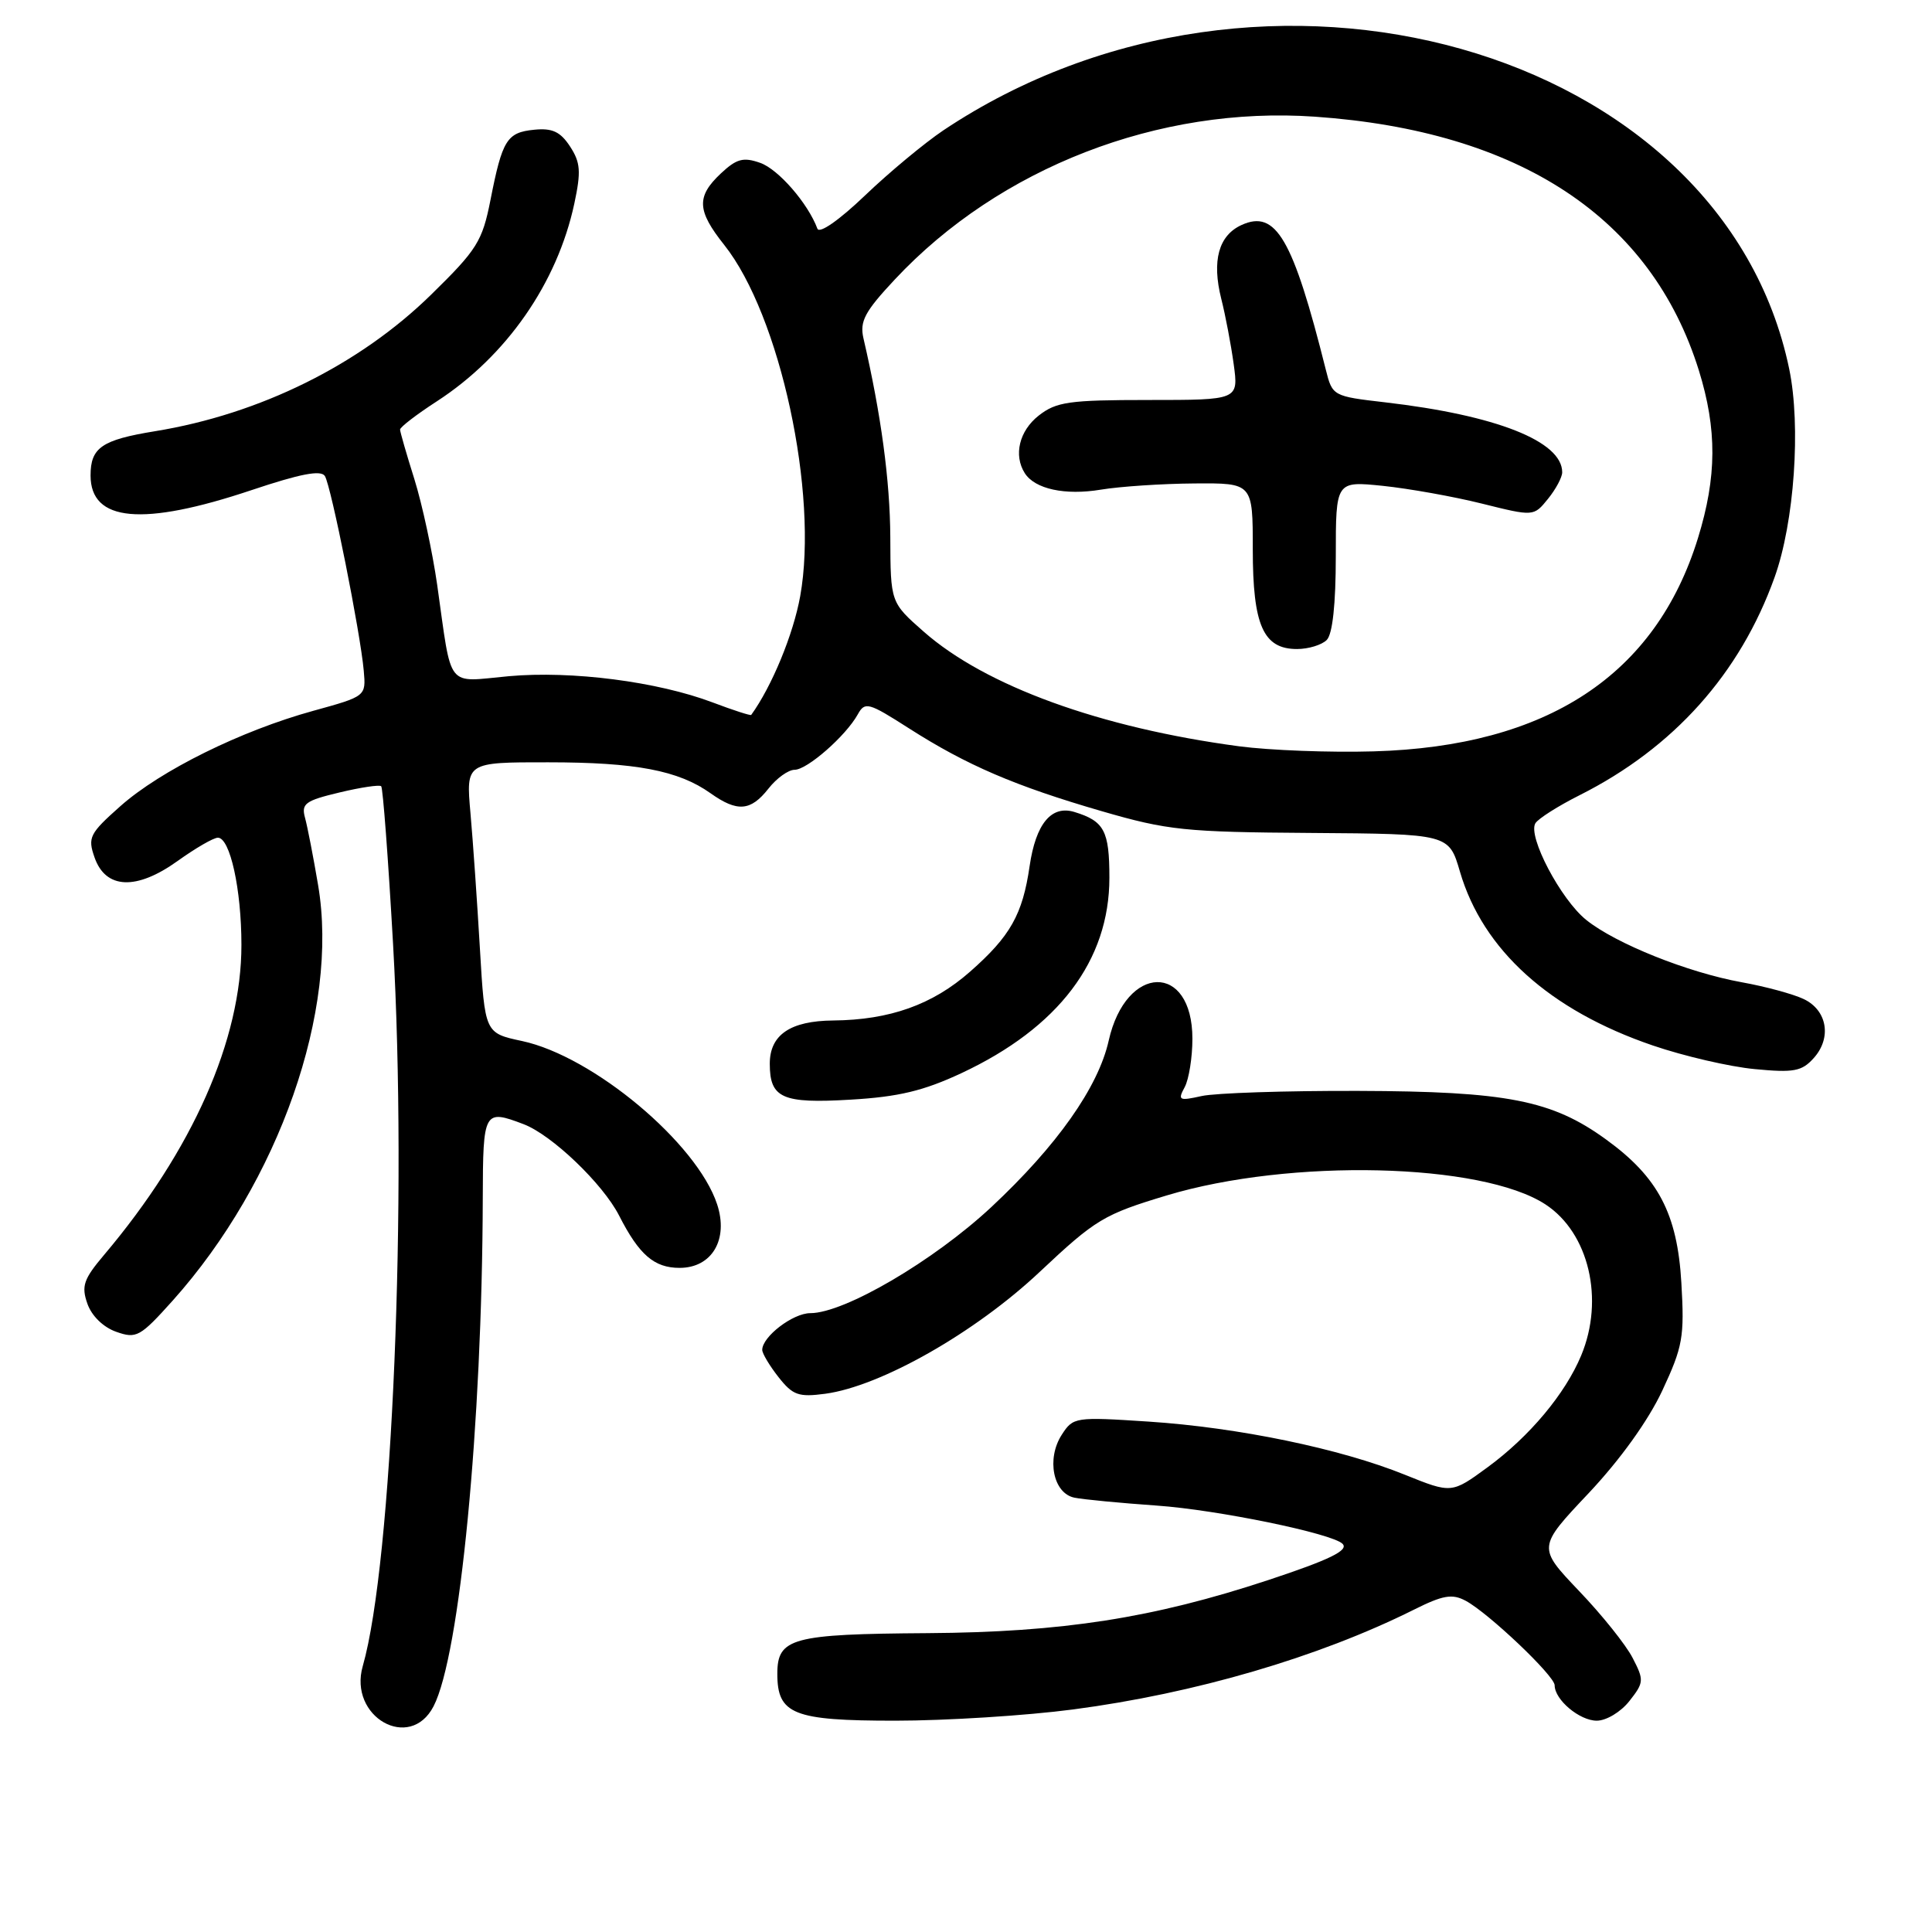 <?xml version="1.0" encoding="UTF-8" standalone="no"?>
<!DOCTYPE svg PUBLIC "-//W3C//DTD SVG 1.1//EN" "http://www.w3.org/Graphics/SVG/1.1/DTD/svg11.dtd" >
<svg xmlns="http://www.w3.org/2000/svg" xmlns:xlink="http://www.w3.org/1999/xlink" version="1.1" viewBox="0 0 256 256">
 <g >
 <path fill="currentColor"
d=" M 57.45 226.09 C 60.93 219.37 63.89 188.77 63.97 158.75 C 64.00 147.17 64.12 146.96 69.38 148.96 C 73.12 150.38 79.88 156.85 82.04 161.08 C 84.69 166.28 86.69 168.00 90.05 168.00 C 94.34 168.00 96.56 164.23 95.02 159.57 C 92.35 151.47 78.60 139.96 69.17 137.94 C 64.25 136.89 64.25 136.89 63.59 125.69 C 63.23 119.54 62.67 111.46 62.34 107.75 C 61.74 101.00 61.74 101.00 72.62 101.01 C 84.25 101.01 89.90 102.09 94.15 105.11 C 97.70 107.63 99.47 107.49 101.82 104.50 C 102.90 103.12 104.46 102.00 105.29 102.00 C 106.96 102.00 112.08 97.51 113.66 94.66 C 114.61 92.94 115.07 93.07 120.46 96.52 C 128.10 101.40 134.49 104.15 146.00 107.49 C 154.72 110.02 157.01 110.26 173.74 110.37 C 191.99 110.50 191.99 110.50 193.45 115.50 C 196.49 125.88 205.35 133.87 219.00 138.53 C 223.12 139.94 229.20 141.35 232.50 141.66 C 237.69 142.16 238.75 141.96 240.33 140.20 C 242.74 137.52 242.12 133.86 239.00 132.38 C 237.62 131.72 233.94 130.72 230.82 130.16 C 223.66 128.87 214.10 125.04 210.19 121.90 C 206.81 119.19 202.39 110.79 203.45 109.08 C 203.83 108.47 206.47 106.79 209.32 105.36 C 221.76 99.10 230.57 89.26 235.14 76.50 C 237.76 69.21 238.65 56.46 237.08 48.89 C 228.22 6.20 167.32 -10.98 125.00 17.27 C 122.53 18.93 117.86 22.80 114.63 25.89 C 111.19 29.18 108.58 31.00 108.31 30.30 C 107.06 26.94 103.13 22.42 100.73 21.58 C 98.49 20.79 97.60 21.03 95.51 22.99 C 92.26 26.05 92.34 27.90 95.96 32.45 C 103.37 41.77 108.48 65.42 106.03 79.00 C 105.12 84.05 102.28 90.94 99.54 94.73 C 99.45 94.85 97.16 94.11 94.44 93.08 C 87.11 90.31 75.76 88.85 67.42 89.60 C 59.00 90.37 59.92 91.55 57.93 77.50 C 57.30 73.10 55.94 66.80 54.91 63.50 C 53.87 60.20 53.02 57.24 53.01 56.92 C 53.01 56.60 55.19 54.92 57.88 53.18 C 67.10 47.20 73.84 37.52 76.10 26.98 C 77.01 22.72 76.92 21.53 75.53 19.40 C 74.25 17.45 73.18 16.95 70.79 17.19 C 67.16 17.55 66.56 18.52 64.99 26.50 C 63.91 31.97 63.22 33.08 57.15 39.02 C 47.66 48.33 34.43 54.88 20.53 57.14 C 13.48 58.29 12.00 59.31 12.00 63.00 C 12.00 69.15 18.88 69.78 33.31 64.95 C 39.81 62.77 42.54 62.25 43.05 63.08 C 43.88 64.42 47.76 83.86 48.20 88.88 C 48.50 92.26 48.50 92.26 41.50 94.19 C 31.95 96.82 21.28 102.09 15.95 106.82 C 11.86 110.45 11.60 110.97 12.53 113.62 C 14.00 117.83 18.08 118.00 23.54 114.08 C 25.90 112.39 28.29 111.00 28.87 111.00 C 30.48 111.00 31.99 117.82 31.99 125.20 C 32.00 137.75 25.52 152.40 13.80 166.27 C 11.07 169.50 10.76 170.41 11.58 172.75 C 12.15 174.37 13.69 175.87 15.40 176.47 C 18.08 177.42 18.57 177.14 22.89 172.33 C 36.99 156.57 44.96 133.81 42.15 117.28 C 41.52 113.55 40.74 109.54 40.42 108.37 C 39.90 106.49 40.44 106.09 44.97 105.01 C 47.80 104.33 50.29 103.96 50.51 104.18 C 50.74 104.40 51.44 113.79 52.08 125.04 C 54.00 158.88 51.98 207.11 48.07 220.76 C 46.13 227.50 54.32 232.15 57.45 226.09 Z  M 142.20 226.51 C 158.32 224.39 174.69 219.60 187.27 213.33 C 191.20 211.36 192.41 211.15 194.21 212.11 C 197.23 213.73 206.00 222.05 206.00 223.31 C 206.00 225.23 209.30 228.00 211.58 228.00 C 212.84 228.00 214.77 226.84 215.90 225.40 C 217.84 222.94 217.86 222.63 216.33 219.68 C 215.45 217.96 212.25 213.96 209.22 210.80 C 203.73 205.03 203.73 205.03 210.49 197.87 C 214.68 193.42 218.38 188.27 220.25 184.29 C 222.98 178.44 223.21 177.17 222.79 169.99 C 222.26 160.82 219.72 155.98 212.79 150.97 C 205.64 145.78 199.64 144.61 180.00 144.55 C 170.38 144.52 161.03 144.83 159.23 145.23 C 156.22 145.90 156.03 145.80 156.98 144.05 C 157.54 142.99 158.00 140.11 158.00 137.64 C 158.00 127.50 149.20 127.69 146.91 137.88 C 145.53 144.06 140.06 151.81 131.36 159.94 C 123.73 167.06 111.89 174.00 107.37 174.00 C 105.07 174.00 101.00 177.11 101.00 178.87 C 101.00 179.34 101.97 180.97 103.16 182.48 C 105.05 184.88 105.82 185.15 109.35 184.68 C 116.70 183.69 129.21 176.59 137.78 168.52 C 145.18 161.56 146.27 160.91 154.60 158.40 C 170.98 153.47 196.36 154.08 204.78 159.59 C 210.54 163.36 212.62 172.18 209.51 179.62 C 207.39 184.70 202.67 190.34 197.14 194.40 C 192.35 197.91 192.35 197.91 186.15 195.41 C 177.60 191.95 164.07 189.15 152.21 188.37 C 142.45 187.73 142.20 187.77 140.69 190.11 C 138.63 193.30 139.55 197.88 142.37 198.45 C 143.54 198.69 148.47 199.16 153.31 199.50 C 161.31 200.06 176.52 203.19 177.89 204.56 C 178.76 205.42 176.20 206.67 168.04 209.37 C 152.77 214.41 140.78 216.28 122.90 216.40 C 104.92 216.52 103.00 217.04 103.00 221.79 C 103.00 227.16 105.12 228.00 118.60 228.00 C 125.37 228.00 135.98 227.33 142.20 226.51 Z  M 127.39 142.20 C 140.26 136.18 147.00 127.28 147.00 116.31 C 147.00 110.08 146.32 108.80 142.36 107.59 C 139.31 106.66 137.25 109.15 136.43 114.76 C 135.50 121.18 133.87 124.06 128.54 128.75 C 123.57 133.13 117.89 135.15 110.40 135.22 C 104.72 135.27 102.00 137.12 102.00 140.95 C 102.00 145.52 103.65 146.25 112.71 145.71 C 119.07 145.34 122.38 144.54 127.39 142.20 Z  M 164.20 98.89 C 145.79 96.43 130.58 90.90 122.40 83.70 C 118.00 79.83 118.00 79.83 117.97 71.17 C 117.93 63.68 116.75 54.90 114.41 44.82 C 113.90 42.58 114.58 41.29 118.58 37.02 C 132.43 22.21 153.56 14.02 174.22 15.46 C 201.40 17.35 218.81 28.86 225.11 49.09 C 227.53 56.90 227.50 63.16 224.99 71.30 C 219.38 89.47 205.01 98.91 182.00 99.56 C 176.22 99.73 168.22 99.42 164.20 98.89 Z  M 175.80 84.80 C 176.57 84.03 177.00 80.06 177.00 73.67 C 177.00 63.74 177.00 63.74 183.25 64.38 C 186.69 64.74 192.59 65.79 196.36 66.73 C 203.22 68.44 203.22 68.44 205.11 66.11 C 206.15 64.83 207.00 63.24 207.00 62.58 C 207.00 58.47 198.27 55.02 183.53 53.31 C 176.62 52.51 176.55 52.47 175.68 49.00 C 171.32 31.61 169.07 27.74 164.52 29.81 C 161.47 31.20 160.55 34.54 161.83 39.62 C 162.37 41.75 163.11 45.64 163.47 48.25 C 164.12 53.00 164.12 53.00 152.20 53.00 C 141.64 53.00 139.97 53.24 137.63 55.07 C 135.05 57.10 134.28 60.32 135.79 62.70 C 137.13 64.80 141.12 65.67 145.88 64.88 C 148.42 64.46 153.99 64.09 158.25 64.06 C 166.00 64.00 166.00 64.00 166.00 72.78 C 166.00 82.86 167.39 86.00 171.86 86.00 C 173.37 86.00 175.14 85.46 175.80 84.80 Z "/>
</g>
</svg>